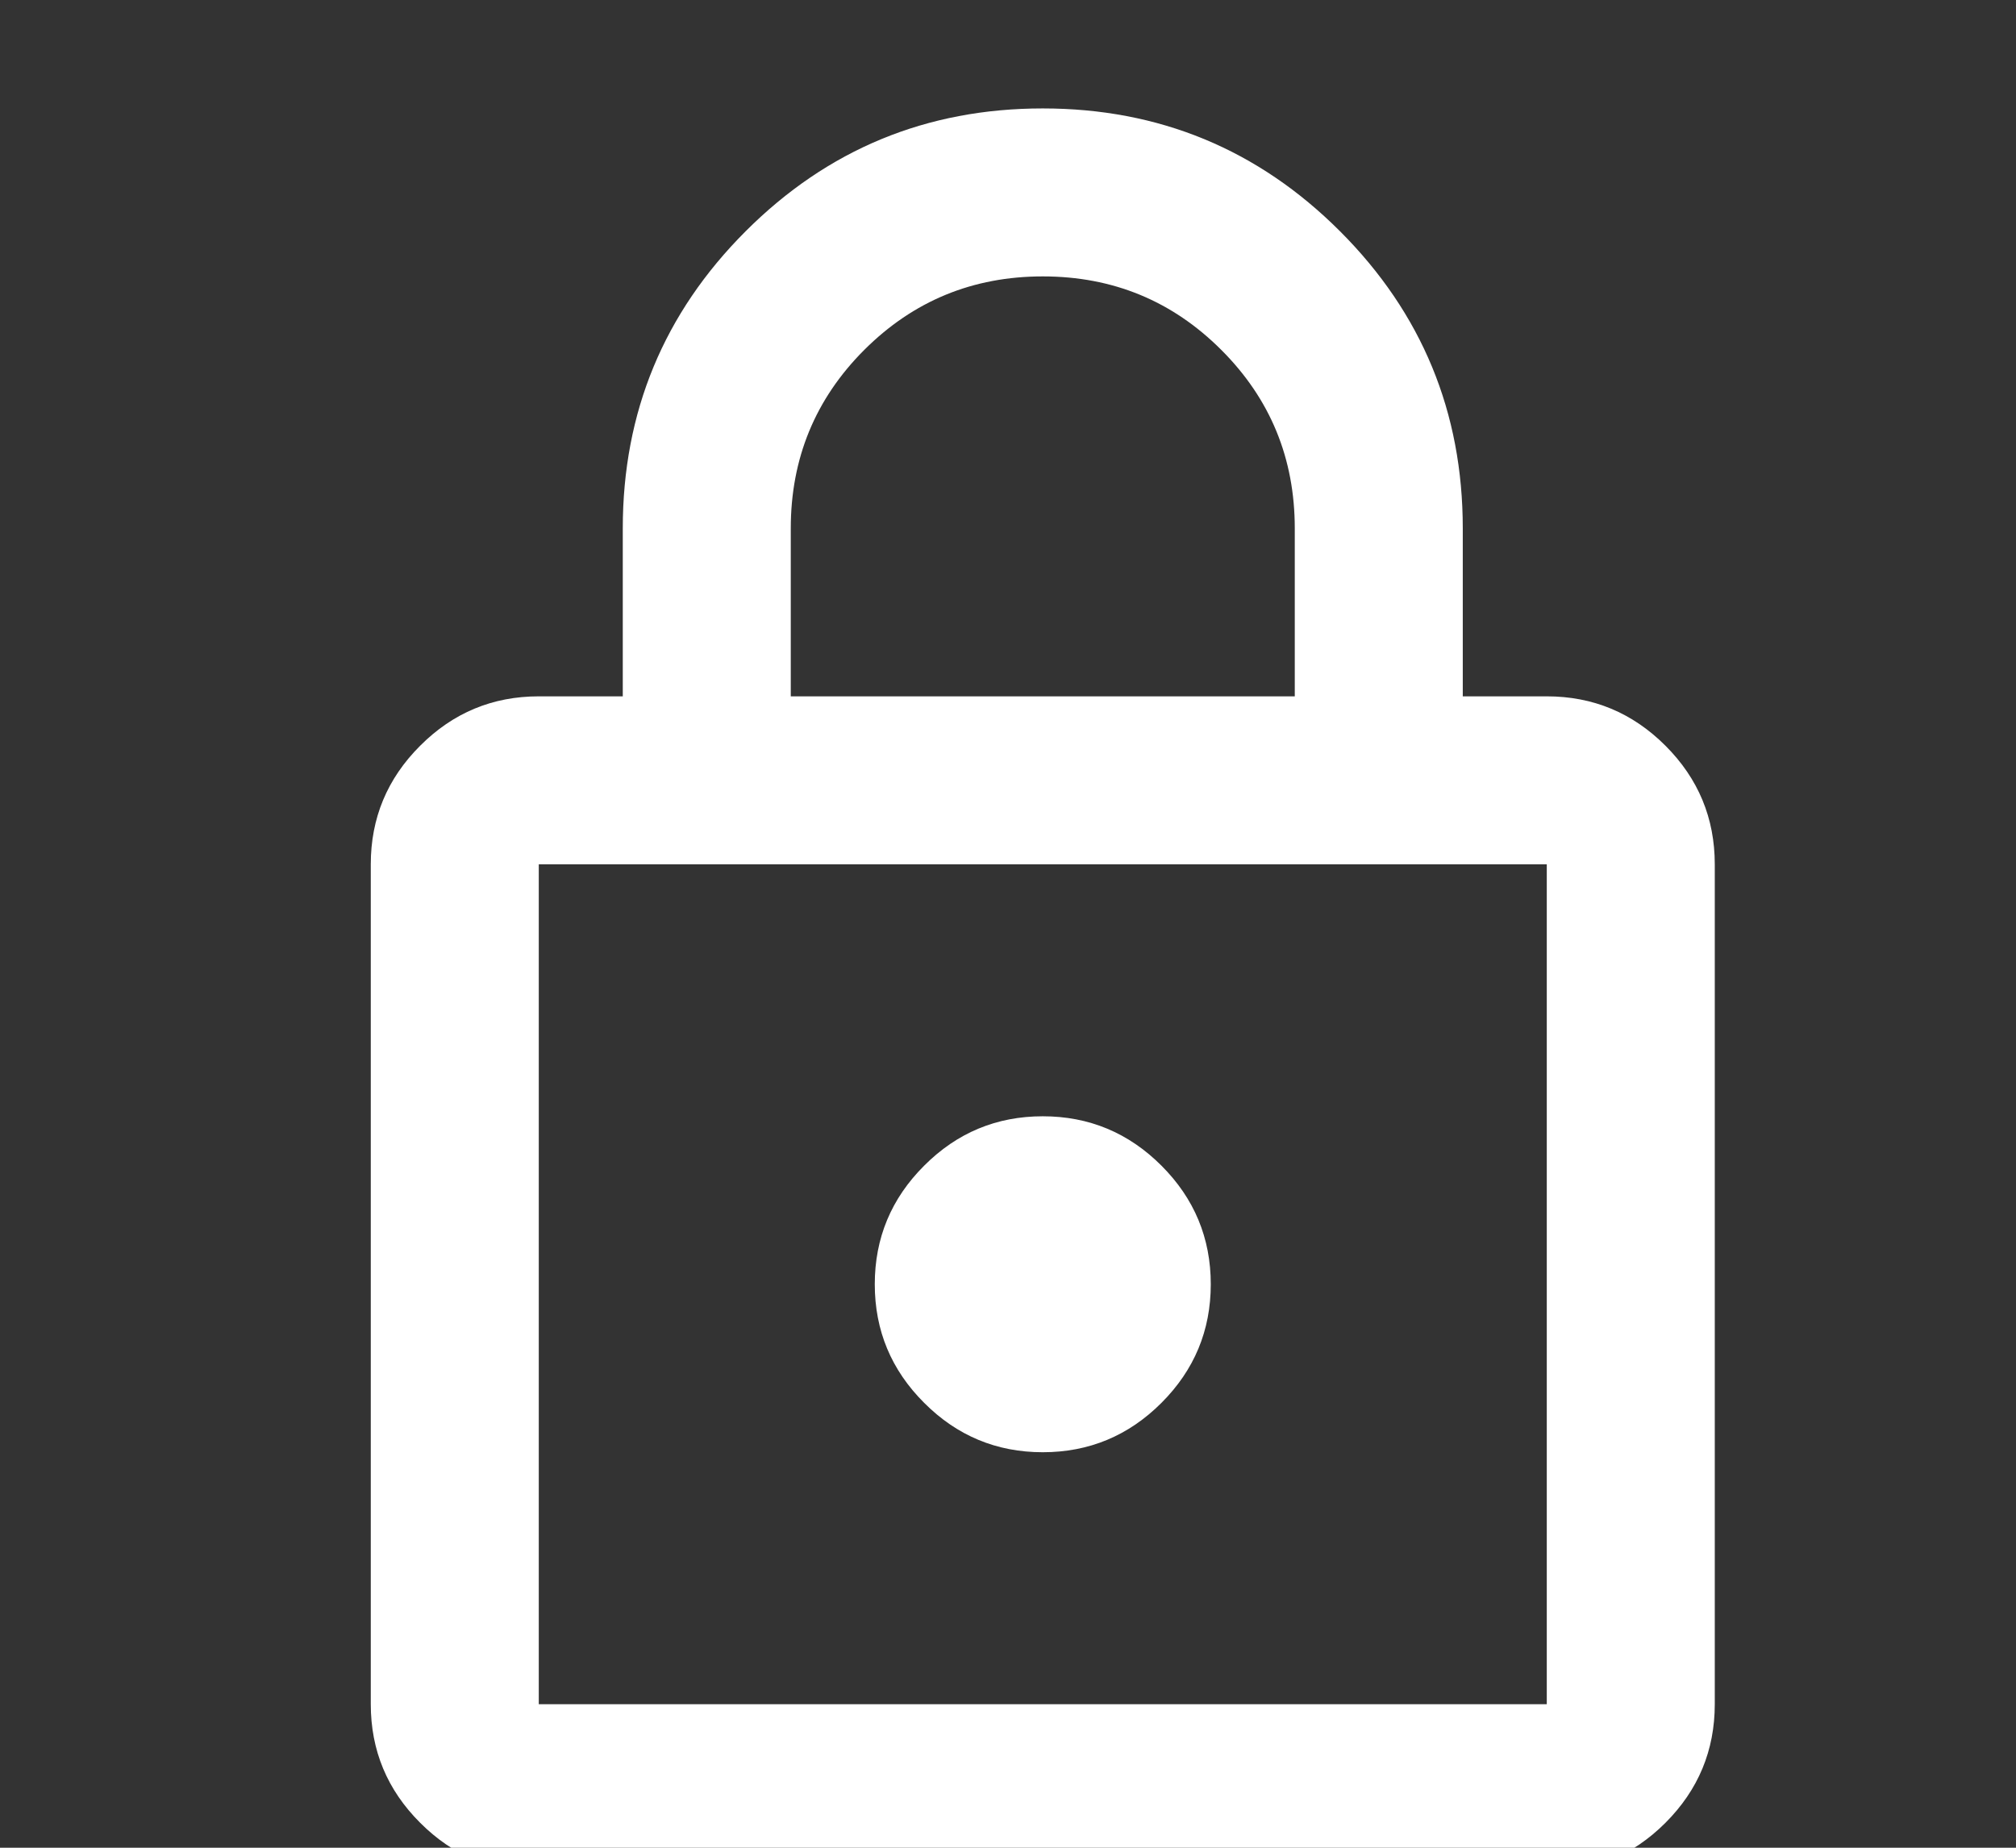 <svg viewBox="0 0 24 22" fill="none" xmlns="http://www.w3.org/2000/svg">
<rect x="0" y="0" width="24" height="22" fill="#333333" stroke="none"/>
<path d="M6.414 22.291C5.864 22.291 5.393 22.095 5.002 21.703C4.61 21.312 4.414 20.841 4.414 20.291V10.291C4.414 9.741 4.61 9.27 5.002 8.879C5.393 8.487 5.864 8.291 6.414 8.291H7.414V6.291C7.414 4.908 7.902 3.728 8.877 2.753C9.852 1.778 11.031 1.291 12.414 1.291C13.797 1.291 14.977 1.778 15.952 2.753C16.927 3.728 17.414 4.908 17.414 6.291V8.291H18.414C18.964 8.291 19.435 8.487 19.827 8.879C20.218 9.27 20.414 9.741 20.414 10.291V20.291C20.414 20.841 20.218 21.312 19.827 21.703C19.435 22.095 18.964 22.291 18.414 22.291H6.414ZM6.414 20.291H18.414V10.291H6.414V20.291ZM12.414 17.291C12.964 17.291 13.435 17.095 13.827 16.703C14.218 16.312 14.414 15.841 14.414 15.291C14.414 14.741 14.218 14.27 13.827 13.879C13.435 13.487 12.964 13.291 12.414 13.291C11.864 13.291 11.393 13.487 11.002 13.879C10.61 14.27 10.414 14.741 10.414 15.291C10.414 15.841 10.61 16.312 11.002 16.703C11.393 17.095 11.864 17.291 12.414 17.291ZM9.414 8.291H15.414V6.291C15.414 5.458 15.123 4.749 14.539 4.166C13.956 3.583 13.248 3.291 12.414 3.291C11.581 3.291 10.873 3.583 10.289 4.166C9.706 4.749 9.414 5.458 9.414 6.291V8.291Z" fill="white"/>
</svg>
